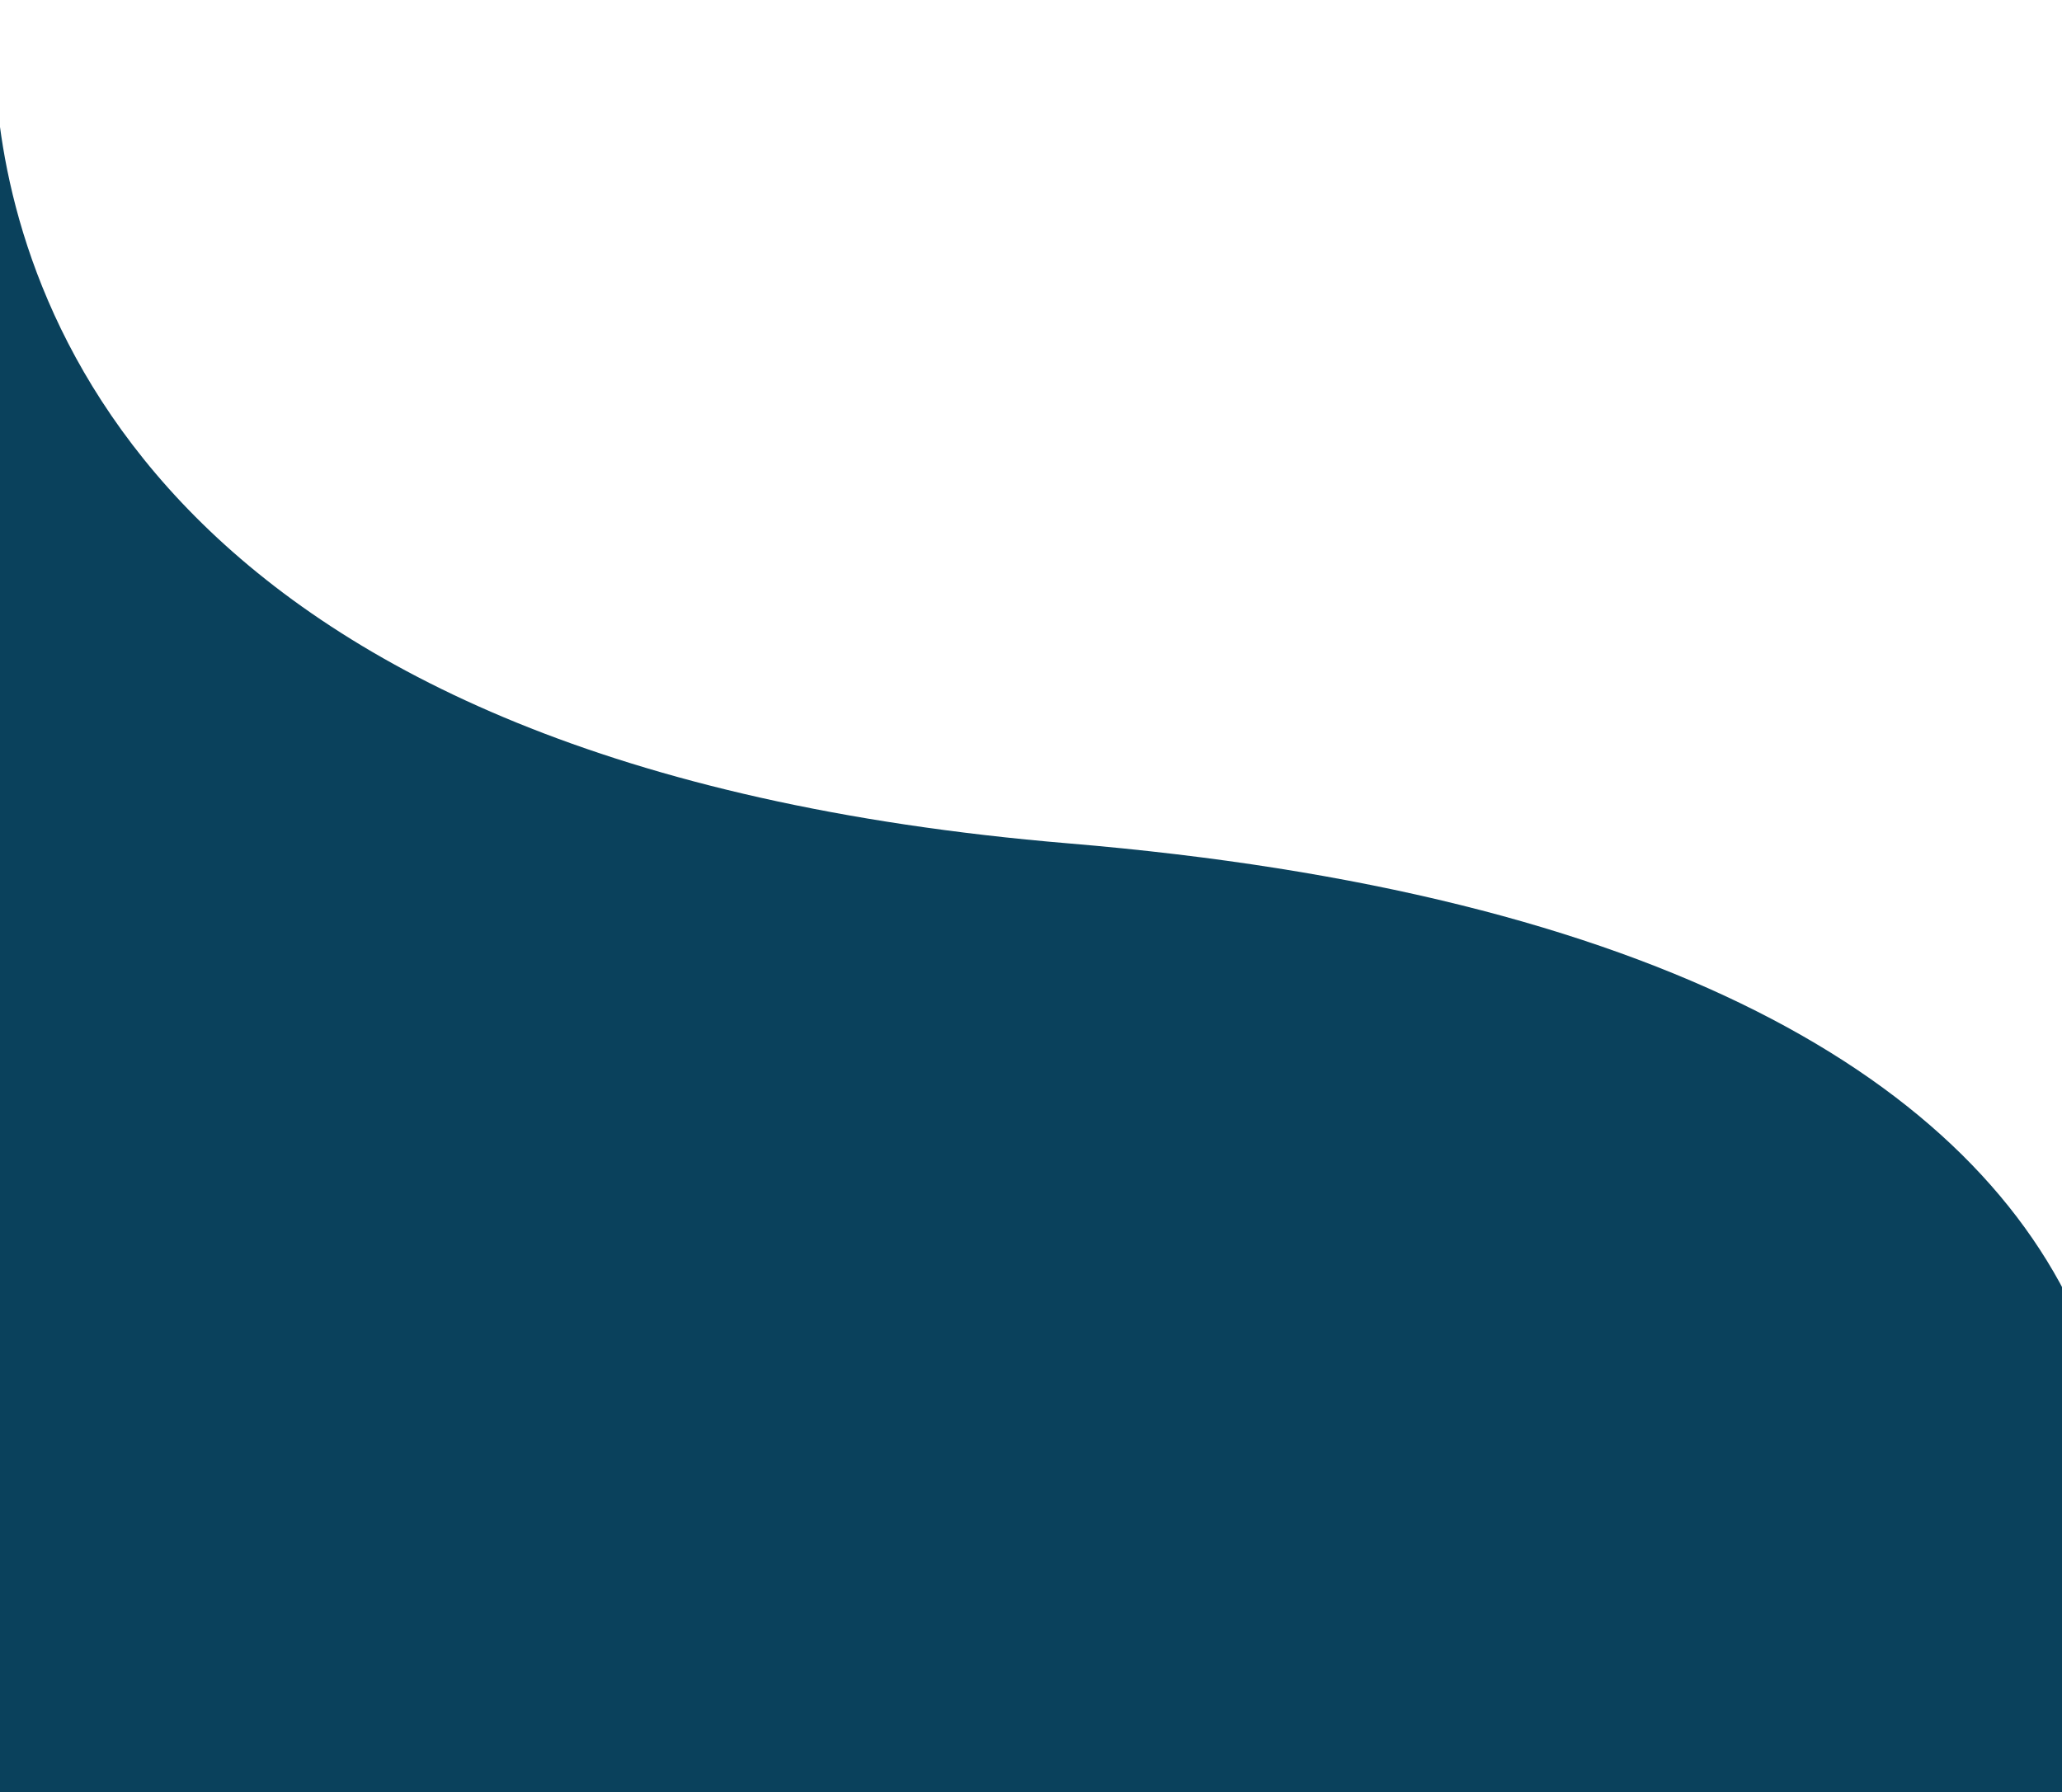 <svg width="375" height="326" viewBox="0 0 375 326" fill="none" xmlns="http://www.w3.org/2000/svg">
<path d="M-0.637 17.223C-1.51 6.661 -0.574 0.001 -0.574 0.001L-0.637 17.223C2.428 54.305 27.797 139.489 194.309 153.404C408.247 171.283 427.358 289.618 328 397.5C228.642 505.382 587.452 551.378 587.452 551.378L-2.595 549.207L-0.637 17.223Z" fill="#0A415C"/>
</svg>
